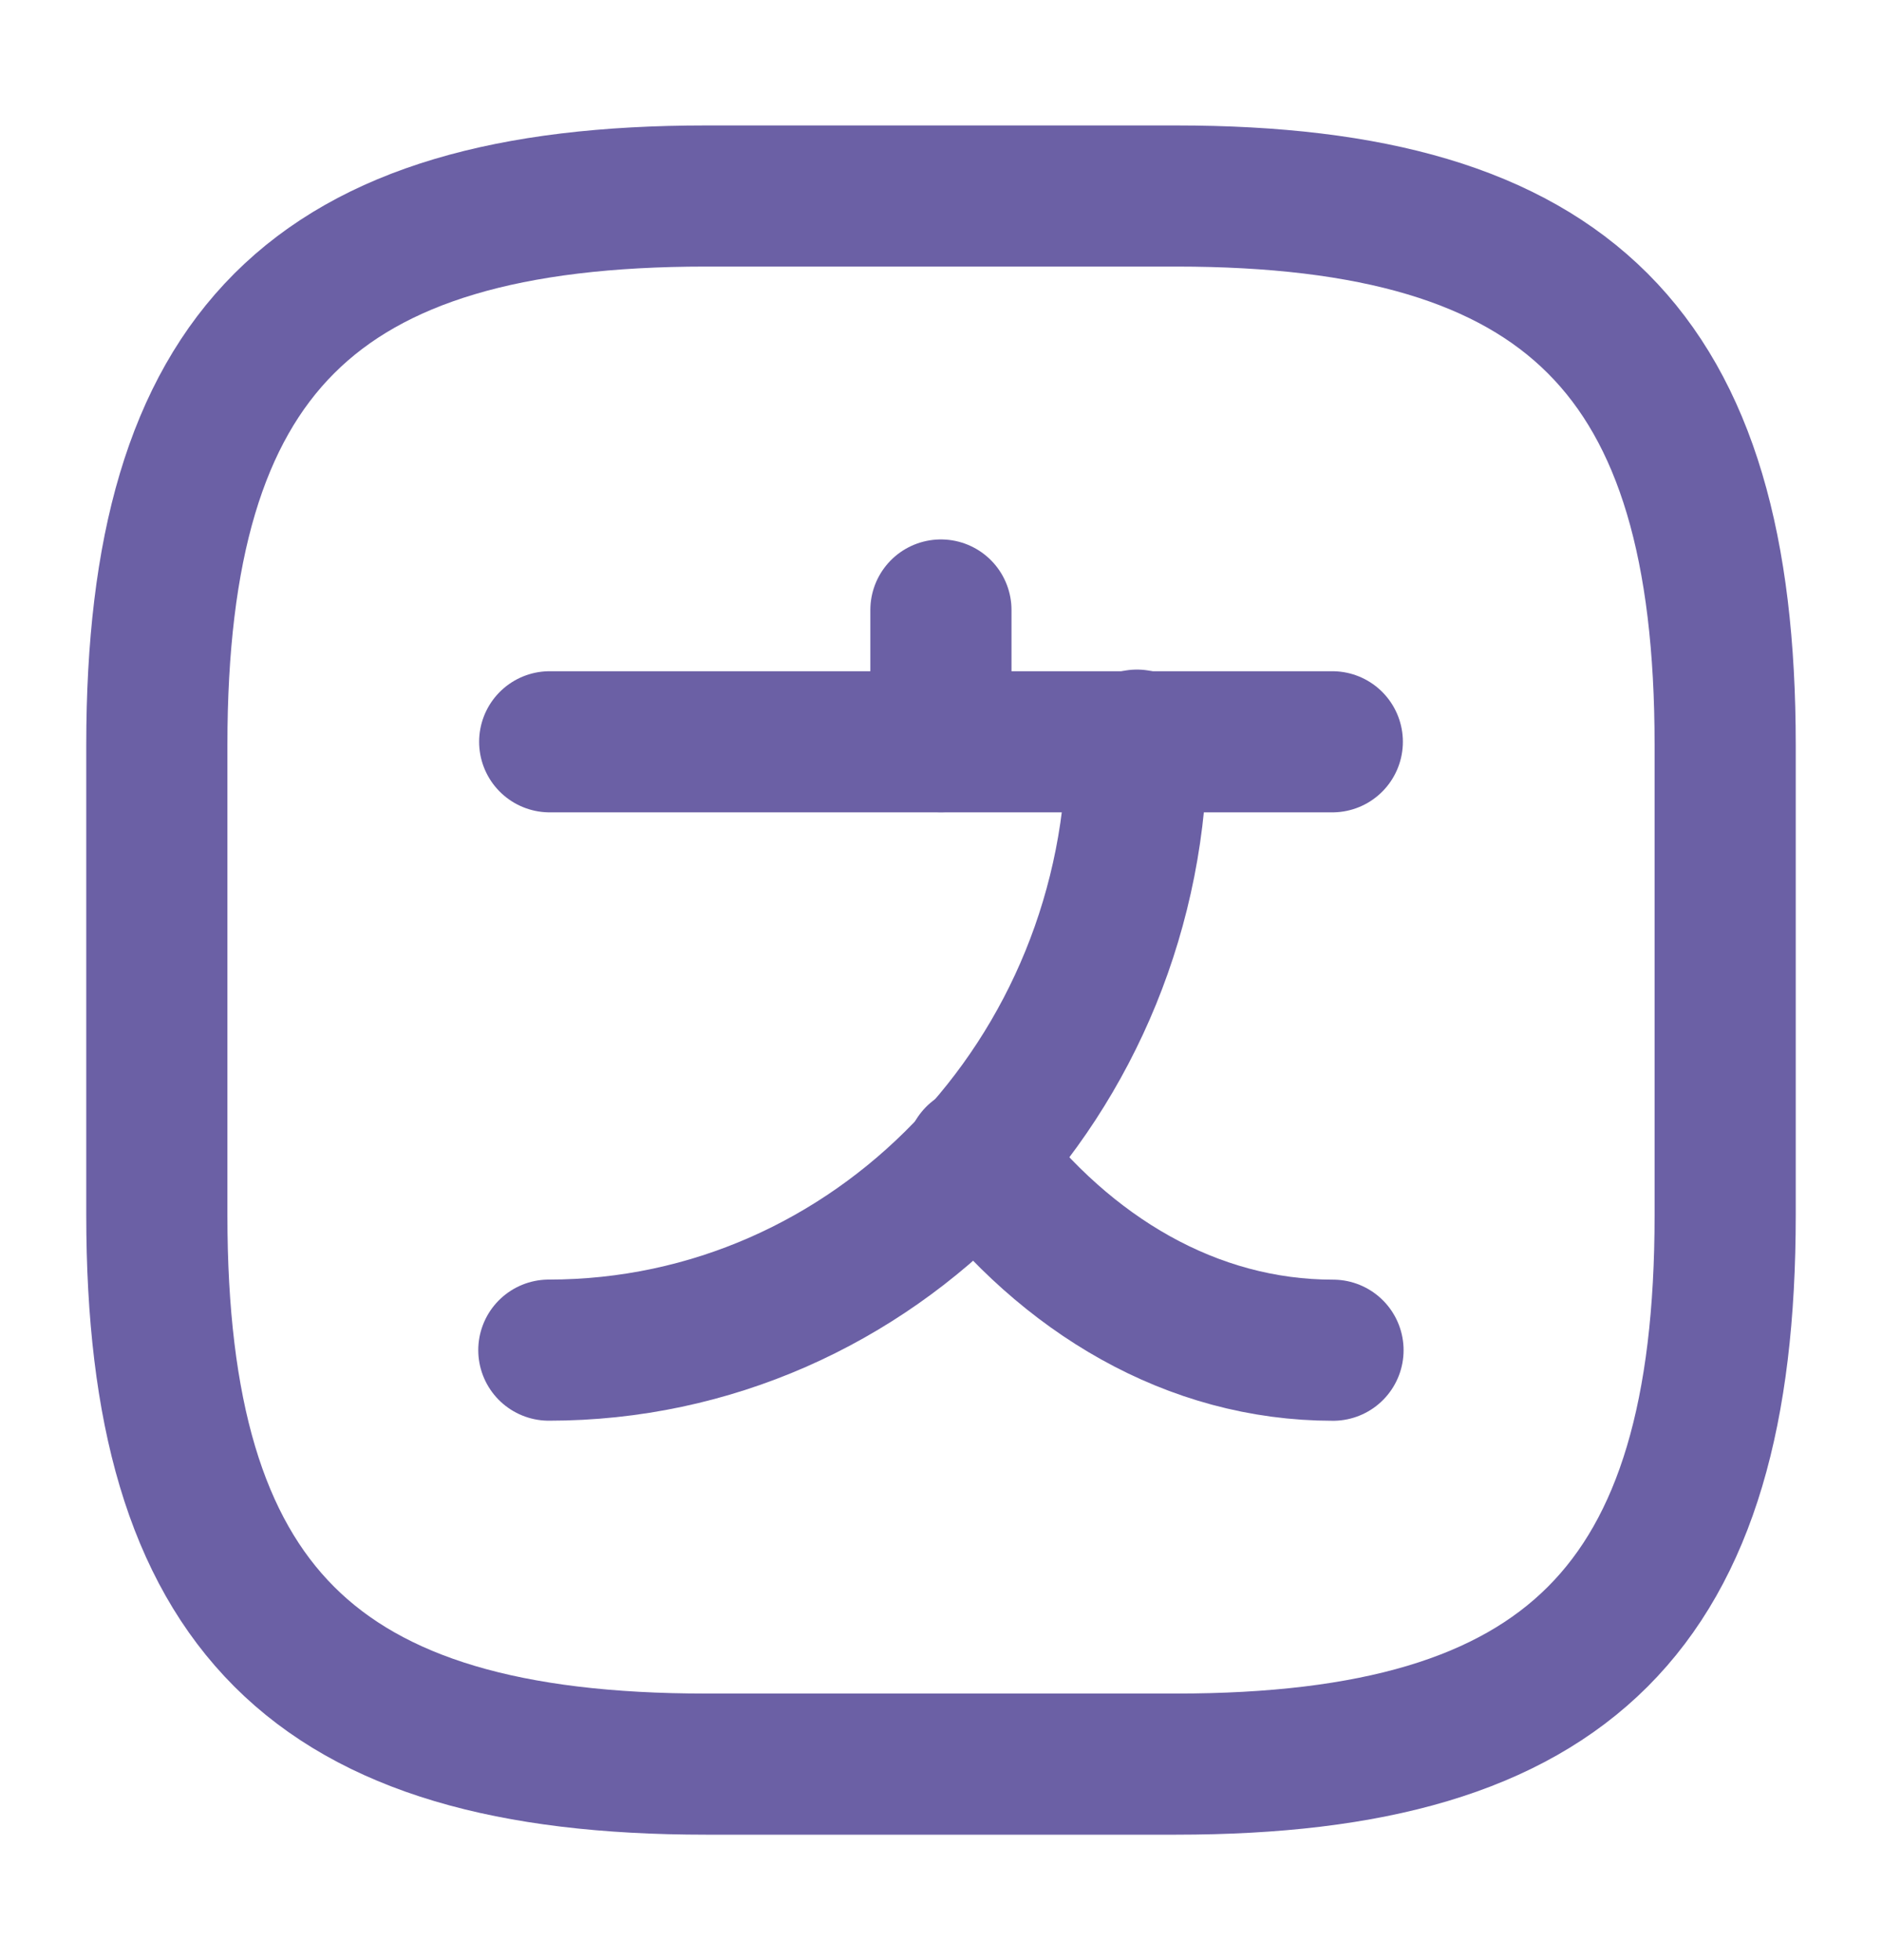 <svg width="24" height="25" viewBox="0 0 24 25" fill="none" xmlns="http://www.w3.org/2000/svg">
<path d="M16.99 9.461H7.01" stroke="#6B60A5" stroke-width="1.8" stroke-linecap="round" stroke-linejoin="round"/>
<path d="M11.999 7.78V9.46" stroke="#6B60A5" stroke-width="1.8" stroke-linecap="round" stroke-linejoin="round"/>
<path d="M14.499 9.44C14.499 13.74 11.139 17.22 6.999 17.22" stroke="#6B60A5" stroke-width="1.8" stroke-linecap="round" stroke-linejoin="round"/>
<path d="M16.999 17.221C15.199 17.221 13.599 16.261 12.449 14.751" stroke="#6B60A5" stroke-width="1.8" stroke-linecap="round" stroke-linejoin="round"/>
<path d="M9 22.5H15C20 22.5 22 20.5 22 15.5V9.5C22 4.5 20 2.5 15 2.5H9C4 2.5 2 4.5 2 9.5V15.5C2 20.5 4 22.5 9 22.5Z" stroke="#6B60A5" stroke-width="1.8" stroke-linecap="round" stroke-linejoin="round"/>
</svg>
